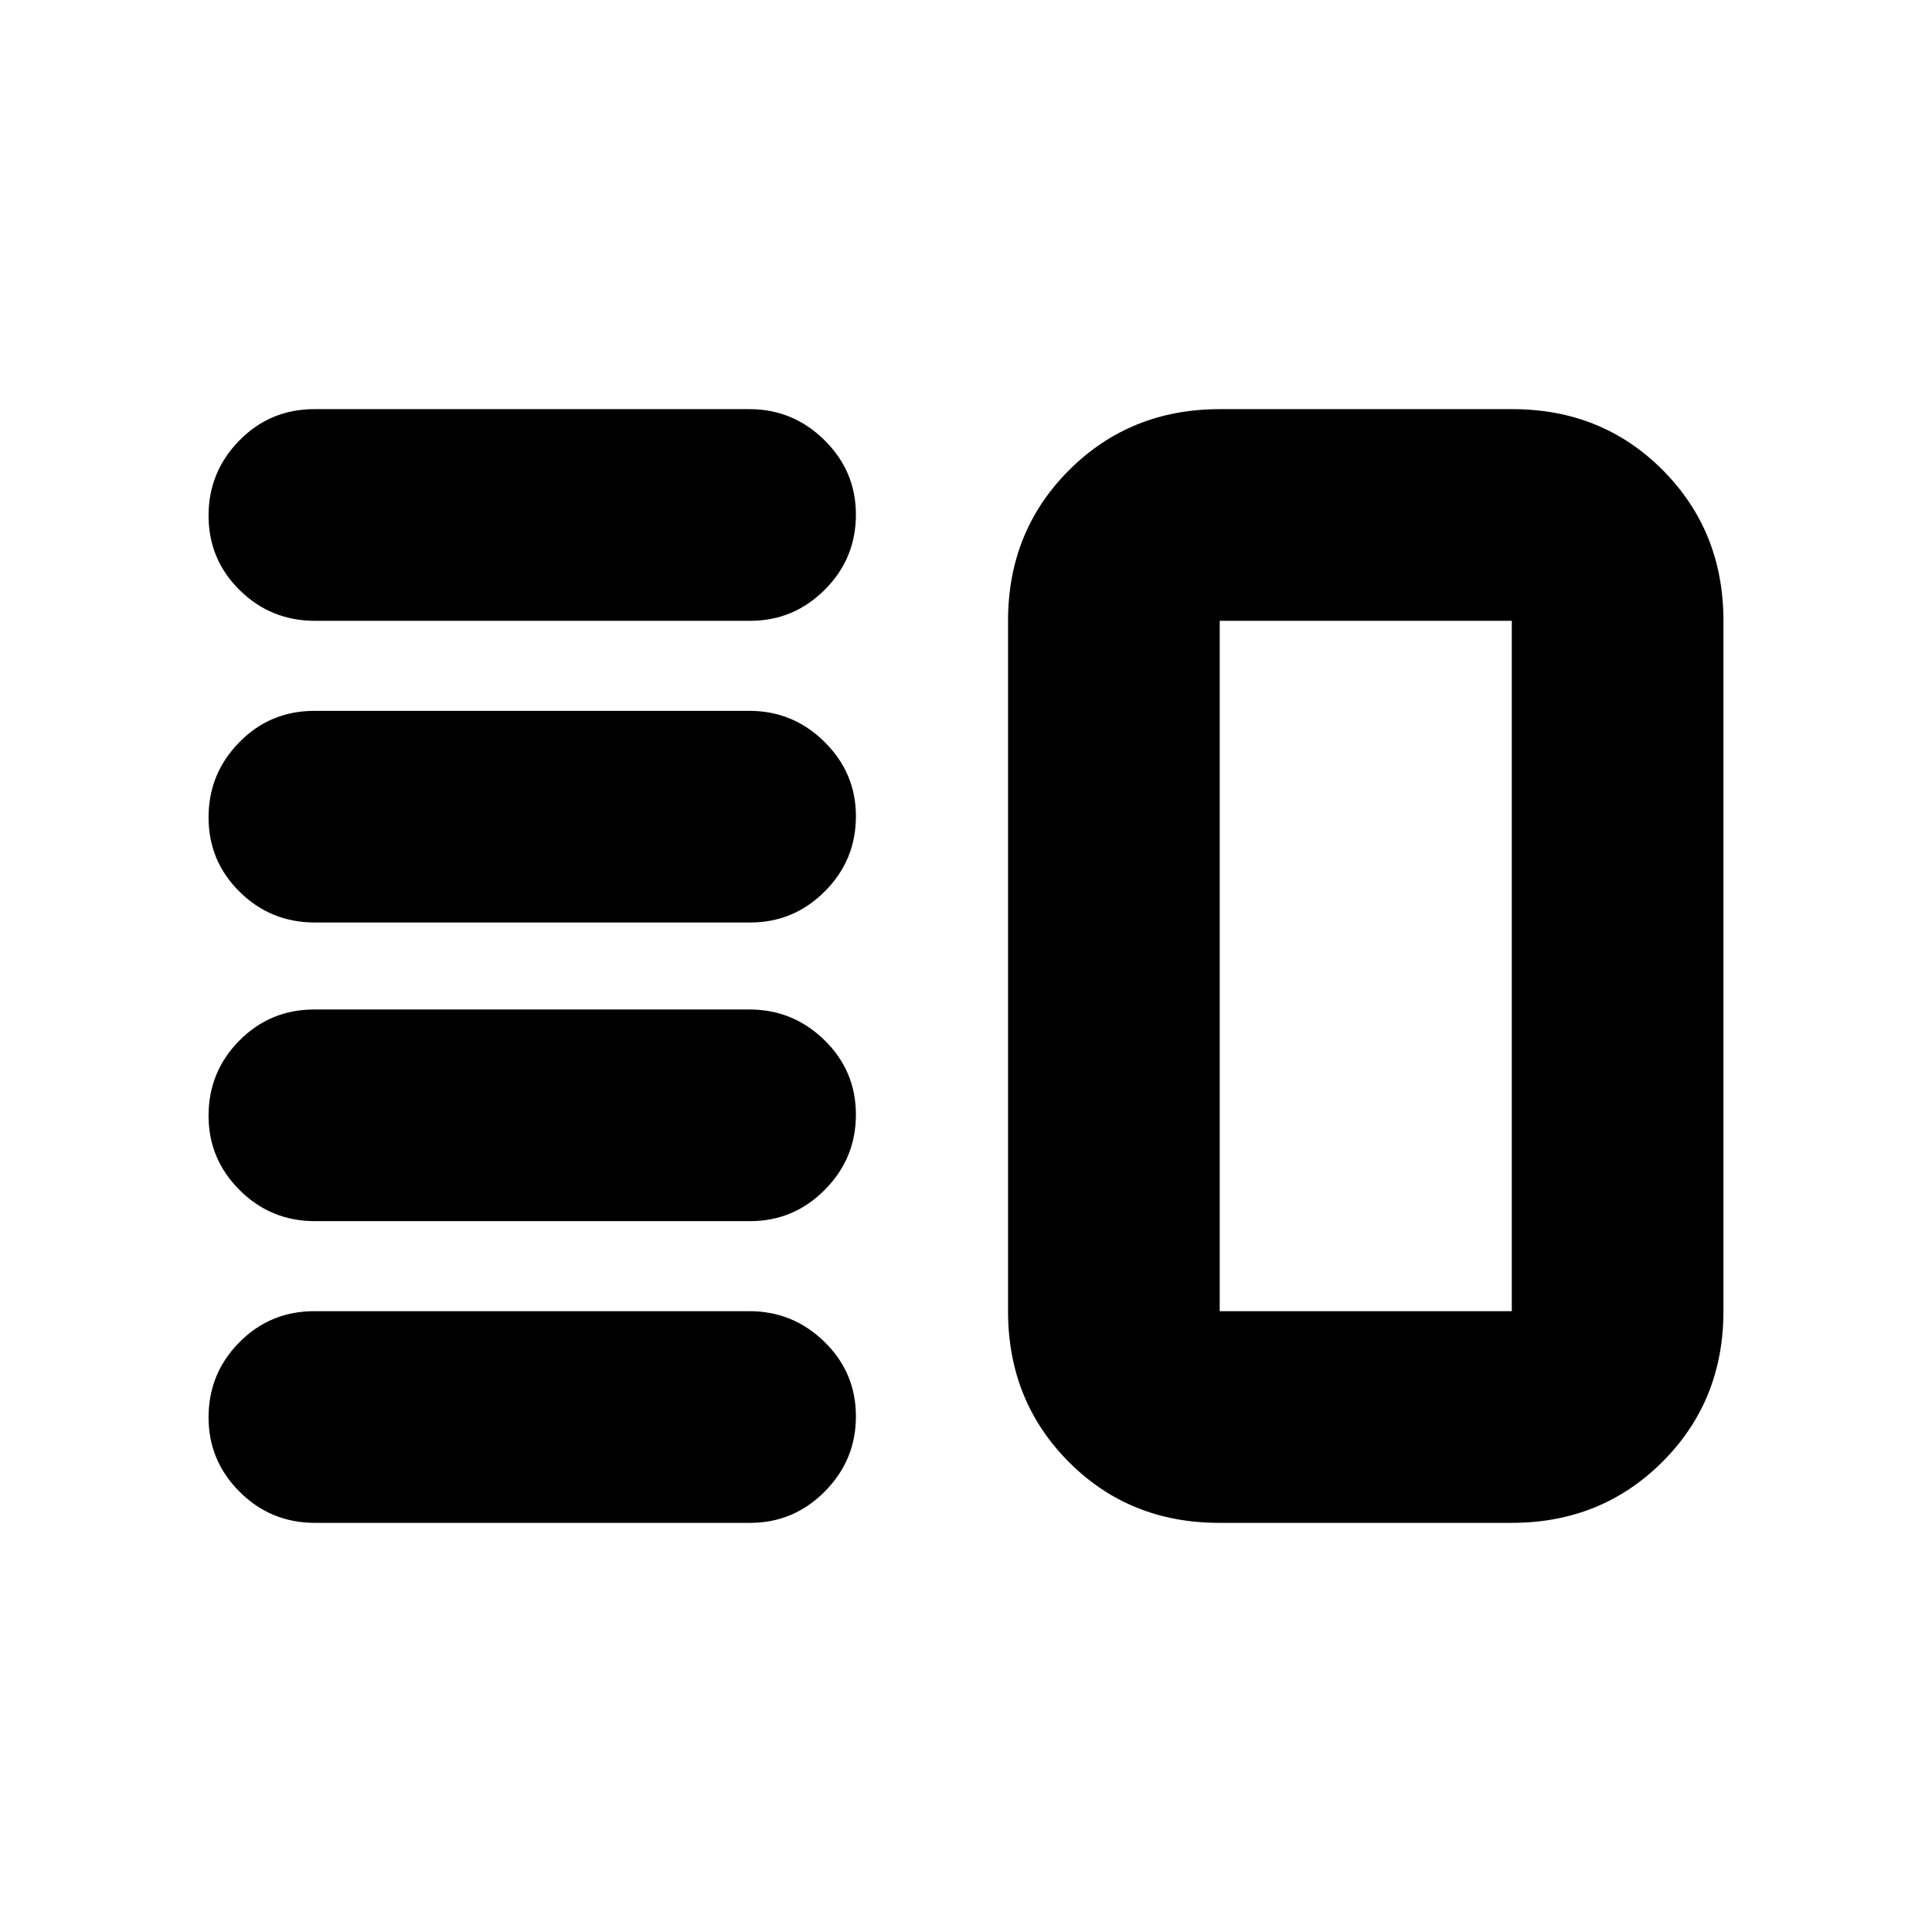 <svg xmlns="http://www.w3.org/2000/svg" height="20" viewBox="0 -960 960 960" width="20"><path d="M156.5-353.22q-21.96 0-37.41-15.41-15.46-15.41-15.46-36.96 0-21.89 15.3-37.34 15.29-15.46 37.25-15.46h216.25q21.63 0 37.25 15.24 15.62 15.25 15.62 37.02 0 21.76-15.46 37.34-15.46 15.57-37.08 15.57H156.5Zm0 149.92q-21.96 0-37.41-15.42-15.46-15.41-15.46-36.96 0-21.89 15.3-37.34 15.29-15.46 37.25-15.46h216.25q21.63 0 37.25 15.25 15.62 15.24 15.62 37.01 0 21.76-15.46 37.34-15.46 15.58-37.08 15.58H156.5Zm0-298.31q-21.96 0-37.41-15.24-15.46-15.25-15.46-37.02 0-21.76 15.3-37.34 15.29-15.57 37.25-15.57h216.25q21.63 0 37.25 15.41 15.62 15.41 15.62 36.96 0 21.89-15.46 37.34-15.46 15.46-37.08 15.46H156.5Zm0-149.91q-21.96 0-37.41-15.25-15.46-15.24-15.46-37.01 0-21.76 15.3-37.34 15.29-15.58 37.25-15.58h216.25q21.63 0 37.25 15.42 15.62 15.41 15.62 36.96 0 21.89-15.46 37.34-15.46 15.46-37.08 15.46H156.5ZM605.8-203.3q-44.6 0-74.76-30.31-30.15-30.3-30.15-74.87v-343.04q0-44.57 30.33-74.87 30.33-30.31 74.93-30.31h145.31q44.61 0 74.76 30.31 30.15 30.3 30.15 74.87v343.04q0 44.57-30.33 74.87-30.33 30.31-74.93 30.31H605.8Zm.27-105.18H751.2v-343.04H606.07v343.04ZM678.87-480Z"/></svg>